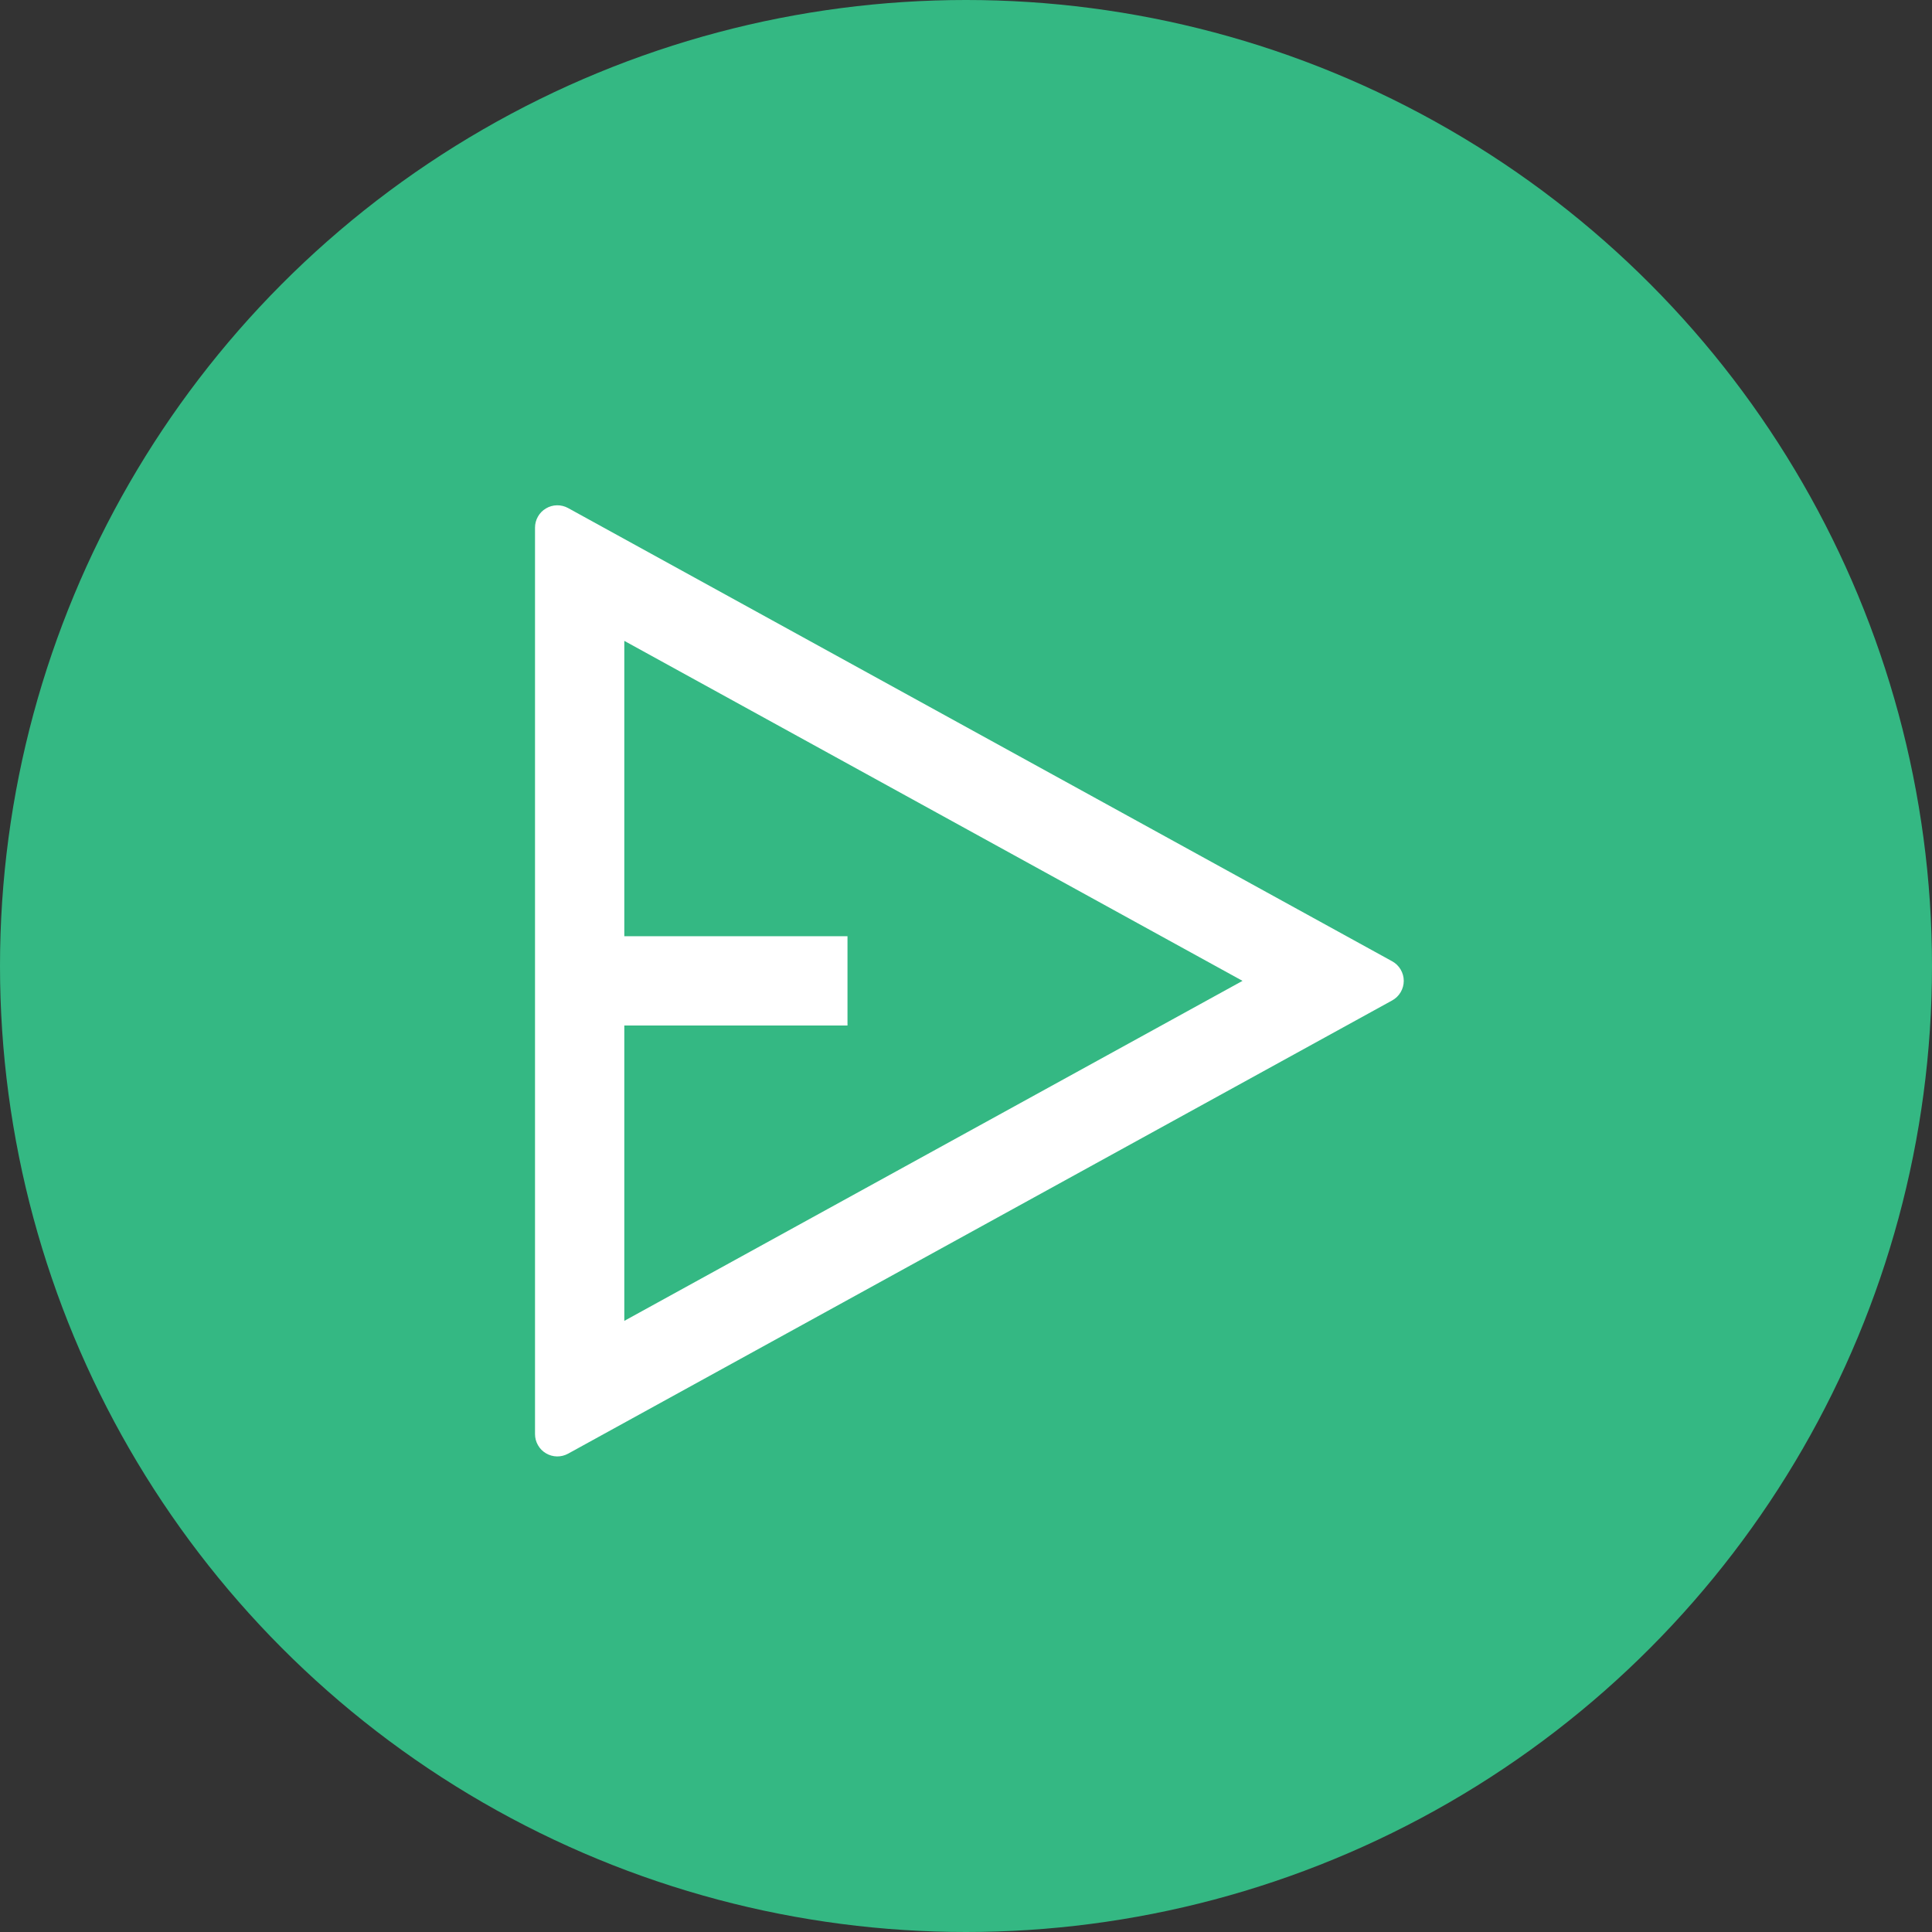 <svg width="65" height="65" viewBox="0 0 65 65" fill="none" xmlns="http://www.w3.org/2000/svg">
<rect x="0" y="0" width="65" height="65" fill="#333333" stroke="none"/>
<circle cx="32.5" cy="32.5" r="32.5" fill="#34b883"/>
<path d="M19.113 17.093L46.839 32.342C46.957 32.407 47.055 32.502 47.123 32.618C47.192 32.734 47.228 32.866 47.228 33C47.228 33.134 47.192 33.266 47.123 33.382C47.055 33.498 46.957 33.593 46.839 33.658L19.113 48.907C18.998 48.97 18.87 49.002 18.739 49C18.609 48.998 18.481 48.962 18.369 48.895C18.256 48.829 18.163 48.735 18.099 48.621C18.034 48.508 18 48.38 18 48.249V17.751C18 17.62 18.034 17.492 18.099 17.379C18.163 17.265 18.256 17.171 18.369 17.105C18.481 17.038 18.609 17.002 18.739 17C18.87 16.998 18.998 17.03 19.113 17.093V17.093ZM21.004 34.502V44.439L41.803 33L21.004 21.561V31.498H28.513V34.502H21.004Z" fill="white"/>
</svg>

